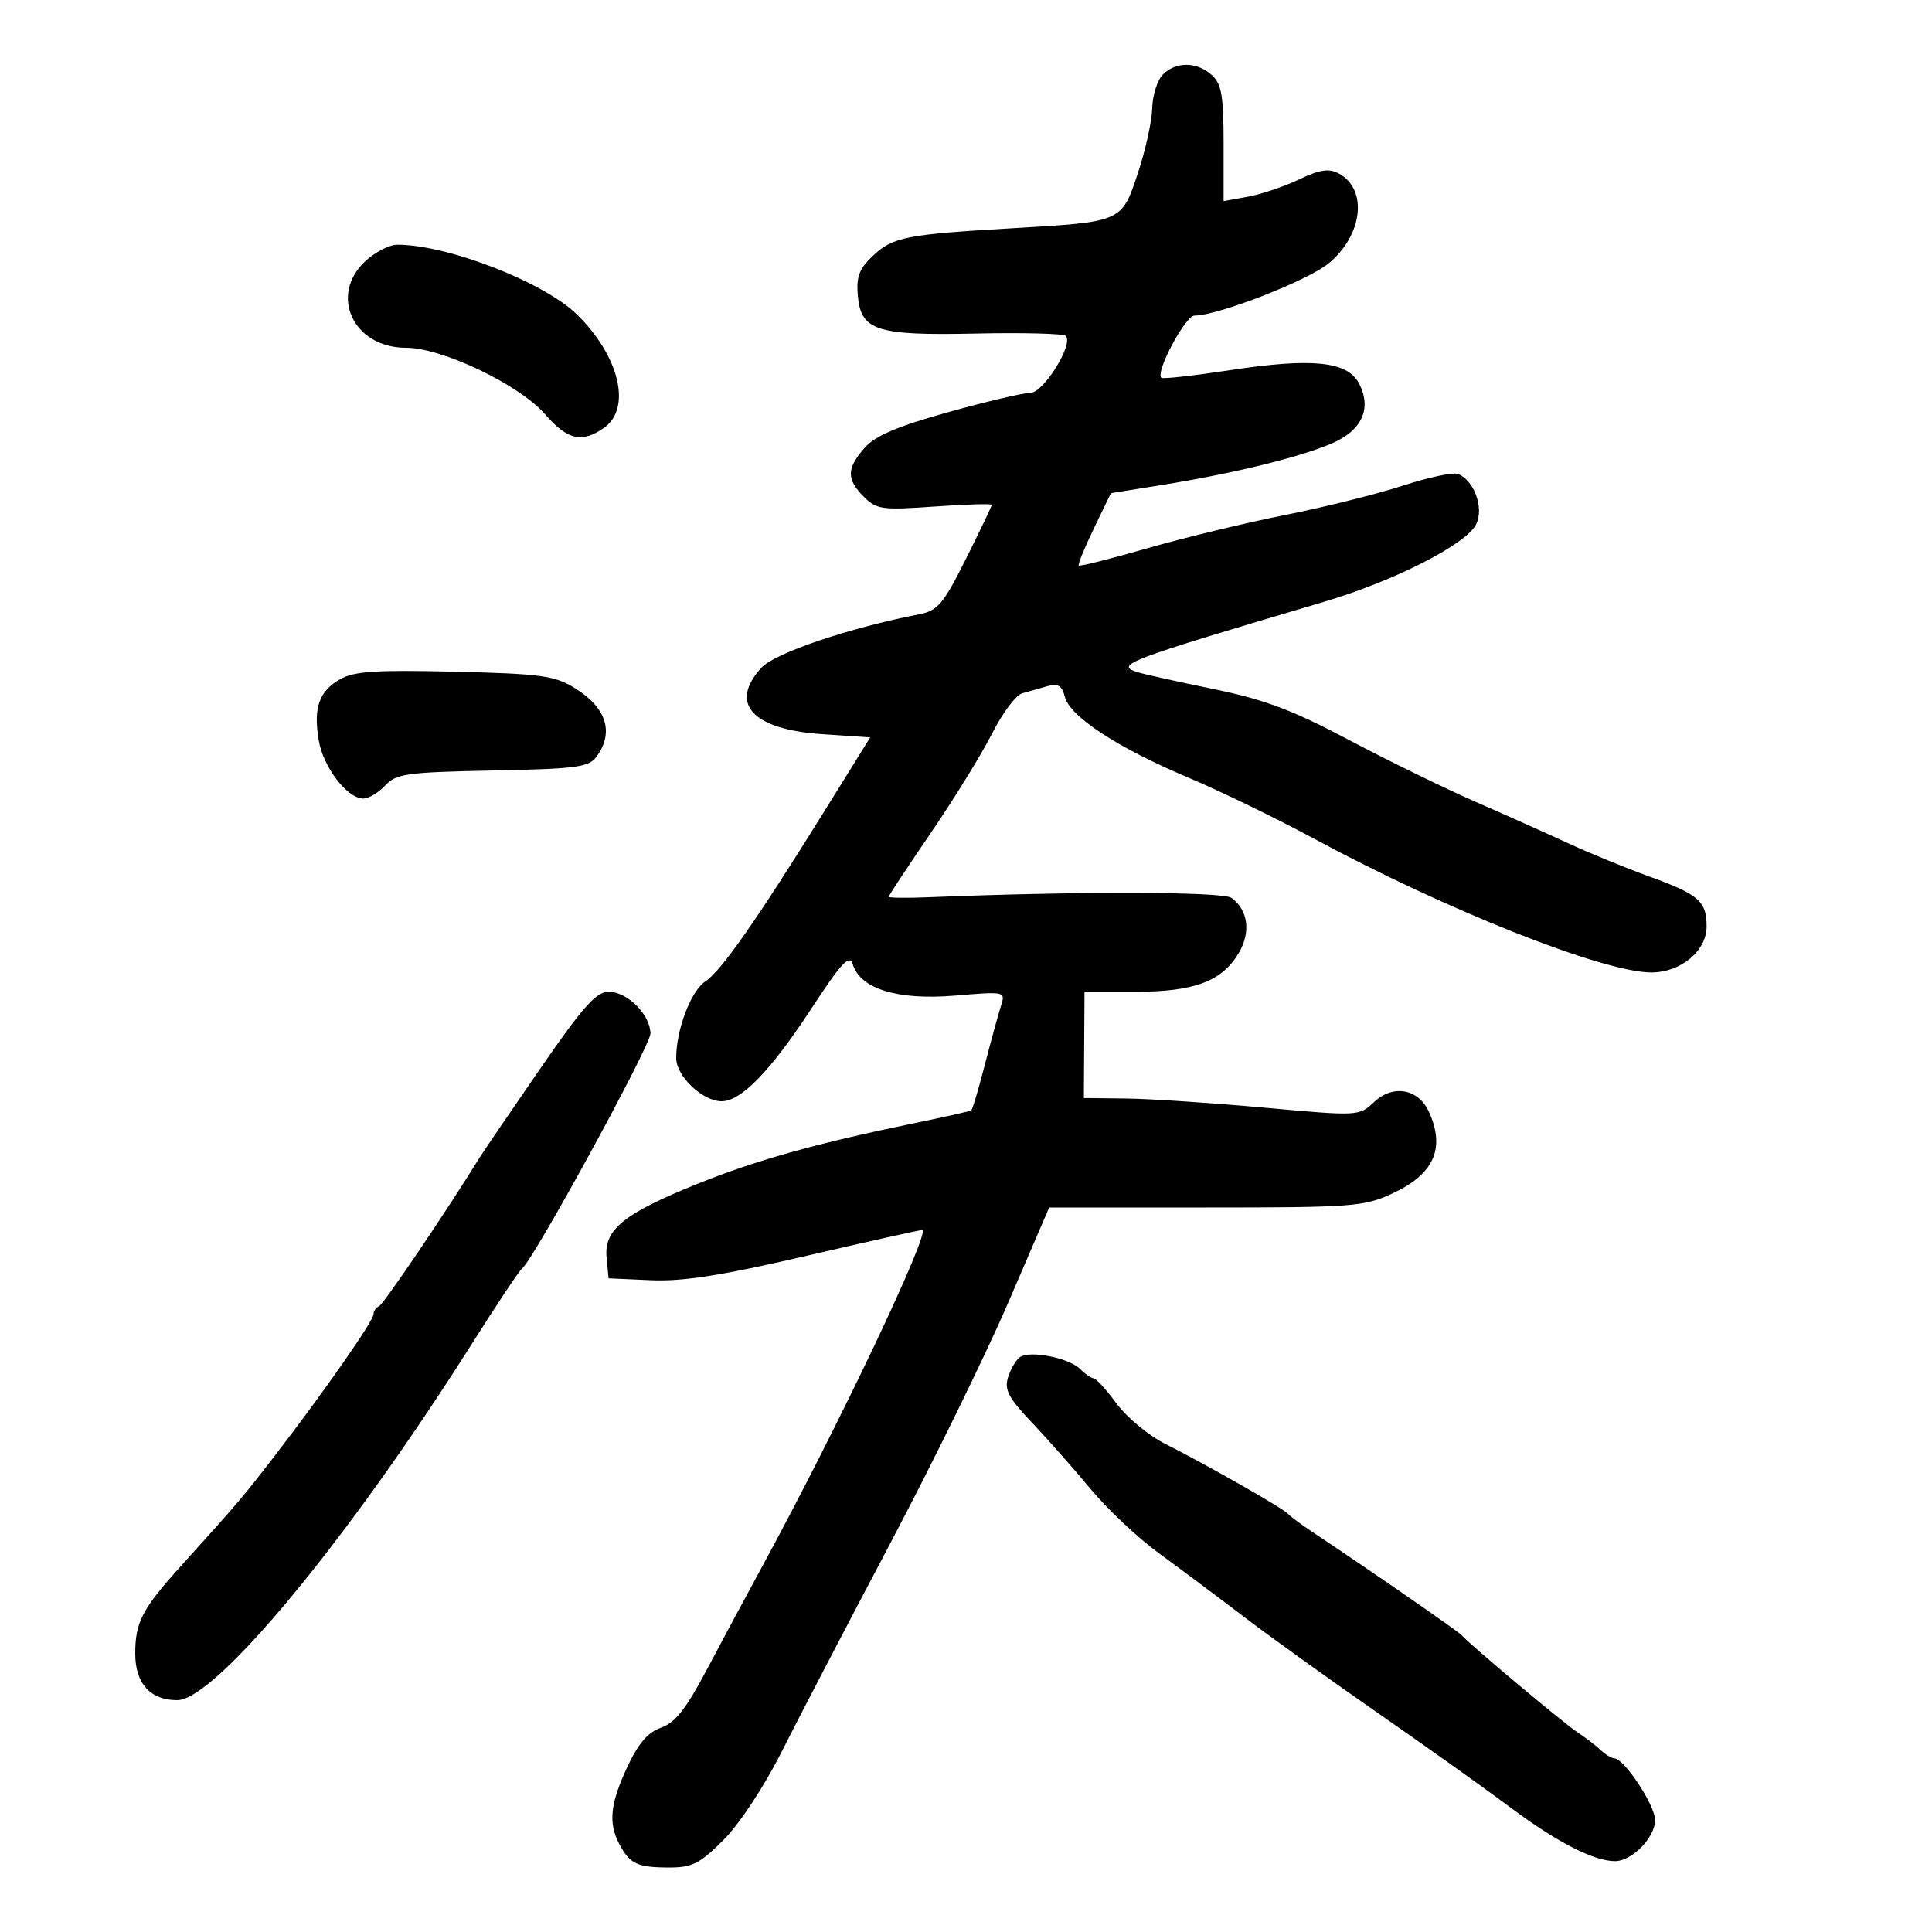 <svg xmlns="http://www.w3.org/2000/svg" width="300" height="300" viewBox="0 0 300 300" version="1.1">
	<path d="M 180.571 11.571 C 179.707 12.436, 178.961 14.798, 178.913 16.821 C 178.865 18.845, 177.852 23.409, 176.663 26.964 C 174.137 34.514, 174.294 34.446, 157.029 35.450 C 140.836 36.392, 138.682 36.812, 135.652 39.622 C 133.442 41.671, 132.951 42.909, 133.195 45.818 C 133.660 51.365, 136.021 52.129, 151.671 51.792 C 158.915 51.636, 165.134 51.801, 165.491 52.157 C 166.755 53.421, 162.040 61, 159.990 61 C 158.907 61, 153.179 62.348, 147.261 63.996 C 139.315 66.208, 135.911 67.661, 134.250 69.552 C 131.443 72.746, 131.418 74.418, 134.140 77.140 C 136.114 79.114, 136.966 79.231, 145.140 78.651 C 150.013 78.305, 154 78.190, 154 78.395 C 154 78.600, 152.200 82.364, 150.001 86.759 C 146.473 93.808, 145.618 94.824, 142.751 95.381 C 131.915 97.484, 120.325 101.402, 118.250 103.661 C 113.127 109.241, 116.797 113.272, 127.665 114 L 135.129 114.500 127.985 126 C 117.495 142.886, 111.967 150.792, 109.535 152.385 C 107.289 153.856, 105 159.868, 105 164.293 C 105 167.112, 109.092 171, 112.058 171 C 115.074 171, 119.613 166.336, 125.839 156.839 C 130.743 149.358, 131.902 148.117, 132.431 149.784 C 133.634 153.573, 139.424 155.336, 148.250 154.599 C 156.146 153.941, 156.153 153.942, 155.421 156.220 C 155.019 157.474, 153.893 161.578, 152.921 165.340 C 151.949 169.102, 151.006 172.287, 150.827 172.417 C 150.647 172.547, 146.675 173.440, 142 174.401 C 126.740 177.538, 117.363 180.166, 108.164 183.882 C 96.801 188.472, 93.769 190.948, 94.190 195.296 L 94.500 198.500 101.079 198.792 C 106.011 199.011, 112.020 198.071, 125.067 195.042 C 134.641 192.819, 142.793 191, 143.182 191 C 144.662 191, 130.126 221.603, 118.483 243 C 115.939 247.675, 111.981 255.049, 109.686 259.386 C 106.526 265.362, 104.821 267.515, 102.649 268.272 C 100.595 268.988, 99.107 270.721, 97.401 274.386 C 94.753 280.072, 94.439 283.066, 96.150 286.316 C 97.780 289.412, 98.934 289.967, 103.776 289.985 C 107.491 289.998, 108.617 289.435, 112.352 285.701 C 114.846 283.206, 118.647 277.434, 121.406 271.951 C 124.022 266.753, 131.571 252.267, 138.182 239.759 C 144.793 227.252, 153.062 210.377, 156.559 202.259 L 162.917 187.500 187.208 187.500 C 209.977 187.500, 211.793 187.365, 216.164 185.344 C 222.675 182.335, 224.474 178.328, 221.875 172.624 C 220.248 169.054, 216.316 168.354, 213.381 171.112 C 211.025 173.325, 211.004 173.326, 196.261 171.990 C 188.142 171.254, 178.530 170.618, 174.900 170.576 L 168.300 170.500 168.352 162.250 L 168.403 154 176.301 154 C 185.452 154, 189.750 152.387, 192.358 147.972 C 194.267 144.739, 193.811 141.314, 191.218 139.418 C 189.877 138.437, 166.966 138.390, 144.250 139.322 C 140.813 139.463, 138 139.428, 138 139.243 C 138 139.059, 140.958 134.576, 144.573 129.282 C 148.188 123.987, 152.452 117.067, 154.049 113.902 C 155.646 110.738, 157.751 107.927, 158.727 107.654 C 159.702 107.382, 161.460 106.884, 162.634 106.549 C 164.284 106.077, 164.901 106.456, 165.353 108.219 C 166.138 111.275, 173.541 116.115, 184.500 120.738 C 189.450 122.826, 198.225 127.087, 204 130.207 C 224.539 141.303, 248.984 151, 256.417 151 C 260.995 151, 265 147.667, 265 143.856 C 265 139.932, 263.787 138.882, 256 136.065 C 252.425 134.772, 246.800 132.465, 243.500 130.939 C 240.200 129.413, 233.675 126.493, 229 124.450 C 224.325 122.407, 215.521 118.102, 209.435 114.884 C 200.665 110.245, 196.310 108.609, 188.435 106.995 C 182.971 105.875, 177.667 104.698, 176.649 104.380 C 173.012 103.243, 174.778 102.575, 205.500 93.476 C 216.644 90.176, 227.840 84.446, 229.267 81.314 C 230.435 78.750, 228.859 74.544, 226.374 73.590 C 225.634 73.306, 221.760 74.136, 217.764 75.434 C 213.769 76.732, 205.550 78.776, 199.500 79.976 C 193.450 81.176, 183.840 83.500, 178.144 85.139 C 172.448 86.779, 167.660 87.981, 167.505 87.810 C 167.350 87.640, 168.411 85.043, 169.862 82.040 L 172.500 76.580 180.500 75.296 C 191.433 73.541, 201.665 71.042, 206.719 68.892 C 211.524 66.849, 213.084 63.395, 210.980 59.462 C 209.183 56.104, 203.691 55.552, 191.106 57.465 C 185.389 58.334, 180.540 58.874, 180.331 58.664 C 179.398 57.731, 184.067 49, 185.499 49 C 189.141 49, 203.049 43.584, 206.310 40.896 C 211.632 36.509, 212.434 29.373, 207.879 26.935 C 206.350 26.117, 204.930 26.332, 201.697 27.872 C 199.389 28.971, 195.813 30.175, 193.750 30.547 L 190 31.223 190 22.266 C 190 14.860, 189.684 13.024, 188.171 11.655 C 185.867 9.569, 182.609 9.533, 180.571 11.571 M 56.740 40.540 C 51.043 45.823, 54.858 54, 63.020 54 C 68.679 54, 80.641 59.724, 84.665 64.356 C 88.113 68.327, 90.355 68.840, 93.777 66.443 C 98.107 63.411, 96.217 55.380, 89.647 48.888 C 84.535 43.837, 69.548 38, 61.691 38 C 60.475 38, 58.247 39.143, 56.740 40.540 M 52.819 105.465 C 49.529 107.338, 48.637 109.893, 49.497 114.980 C 50.199 119.139, 53.927 124, 56.413 124 C 57.243 124, 58.773 123.087, 59.813 121.970 C 61.521 120.137, 63.135 119.912, 76.487 119.646 C 89.562 119.385, 91.428 119.136, 92.635 117.485 C 95.390 113.717, 94.175 109.889, 89.263 106.853 C 86.119 104.910, 84.037 104.625, 70.612 104.302 C 58.405 104.009, 54.985 104.232, 52.819 105.465 M 83.808 166.048 C 79.239 172.675, 75.050 178.824, 74.500 179.713 C 69.185 188.303, 59.531 202.569, 58.854 202.833 C 58.384 203.017, 58 203.578, 58 204.080 C 58 205.109, 50.245 216.222, 42.703 226 C 37.609 232.604, 37.027 233.289, 28.248 243 C 22.061 249.843, 21 251.860, 21 256.779 C 21 261.406, 23.339 264, 27.512 264 C 33.421 264, 54.031 239.098, 73.158 208.847 C 77.104 202.606, 80.652 197.275, 81.043 197 C 82.740 195.806, 101 162.401, 101 160.491 C 101 157.581, 97.425 154, 94.519 154 C 92.574 154, 90.531 156.298, 83.808 166.048 M 158.385 210.729 C 157.771 211.153, 156.938 212.563, 156.532 213.861 C 155.928 215.795, 156.593 217.062, 160.203 220.861 C 162.628 223.413, 166.739 228.065, 169.340 231.200 C 171.941 234.335, 176.725 238.835, 179.971 241.200 C 183.218 243.565, 189.165 248.010, 193.187 251.077 C 197.209 254.145, 206.575 260.873, 214 266.028 C 221.425 271.184, 230.668 277.770, 234.541 280.664 C 241.737 286.044, 247.496 289, 250.779 289 C 253.415 289, 257 285.325, 257 282.622 C 257 280.328, 252.237 273.106, 250.679 273.036 C 250.227 273.016, 249.269 272.438, 248.551 271.750 C 247.833 271.063, 246.218 269.825, 244.962 269 C 242.777 267.564, 228.038 255.207, 227 253.941 C 226.543 253.383, 212.817 243.882, 204.114 238.099 C 202.126 236.778, 200.275 235.413, 200 235.066 C 199.384 234.287, 187.150 227.320, 180.895 224.184 C 178.363 222.915, 174.988 220.115, 173.395 217.962 C 171.803 215.809, 170.195 214.037, 169.821 214.024 C 169.448 214.011, 168.500 213.358, 167.715 212.572 C 165.993 210.850, 159.939 209.654, 158.385 210.729" stroke="none" fill="black" fill-rule="evenodd"/>
</svg>